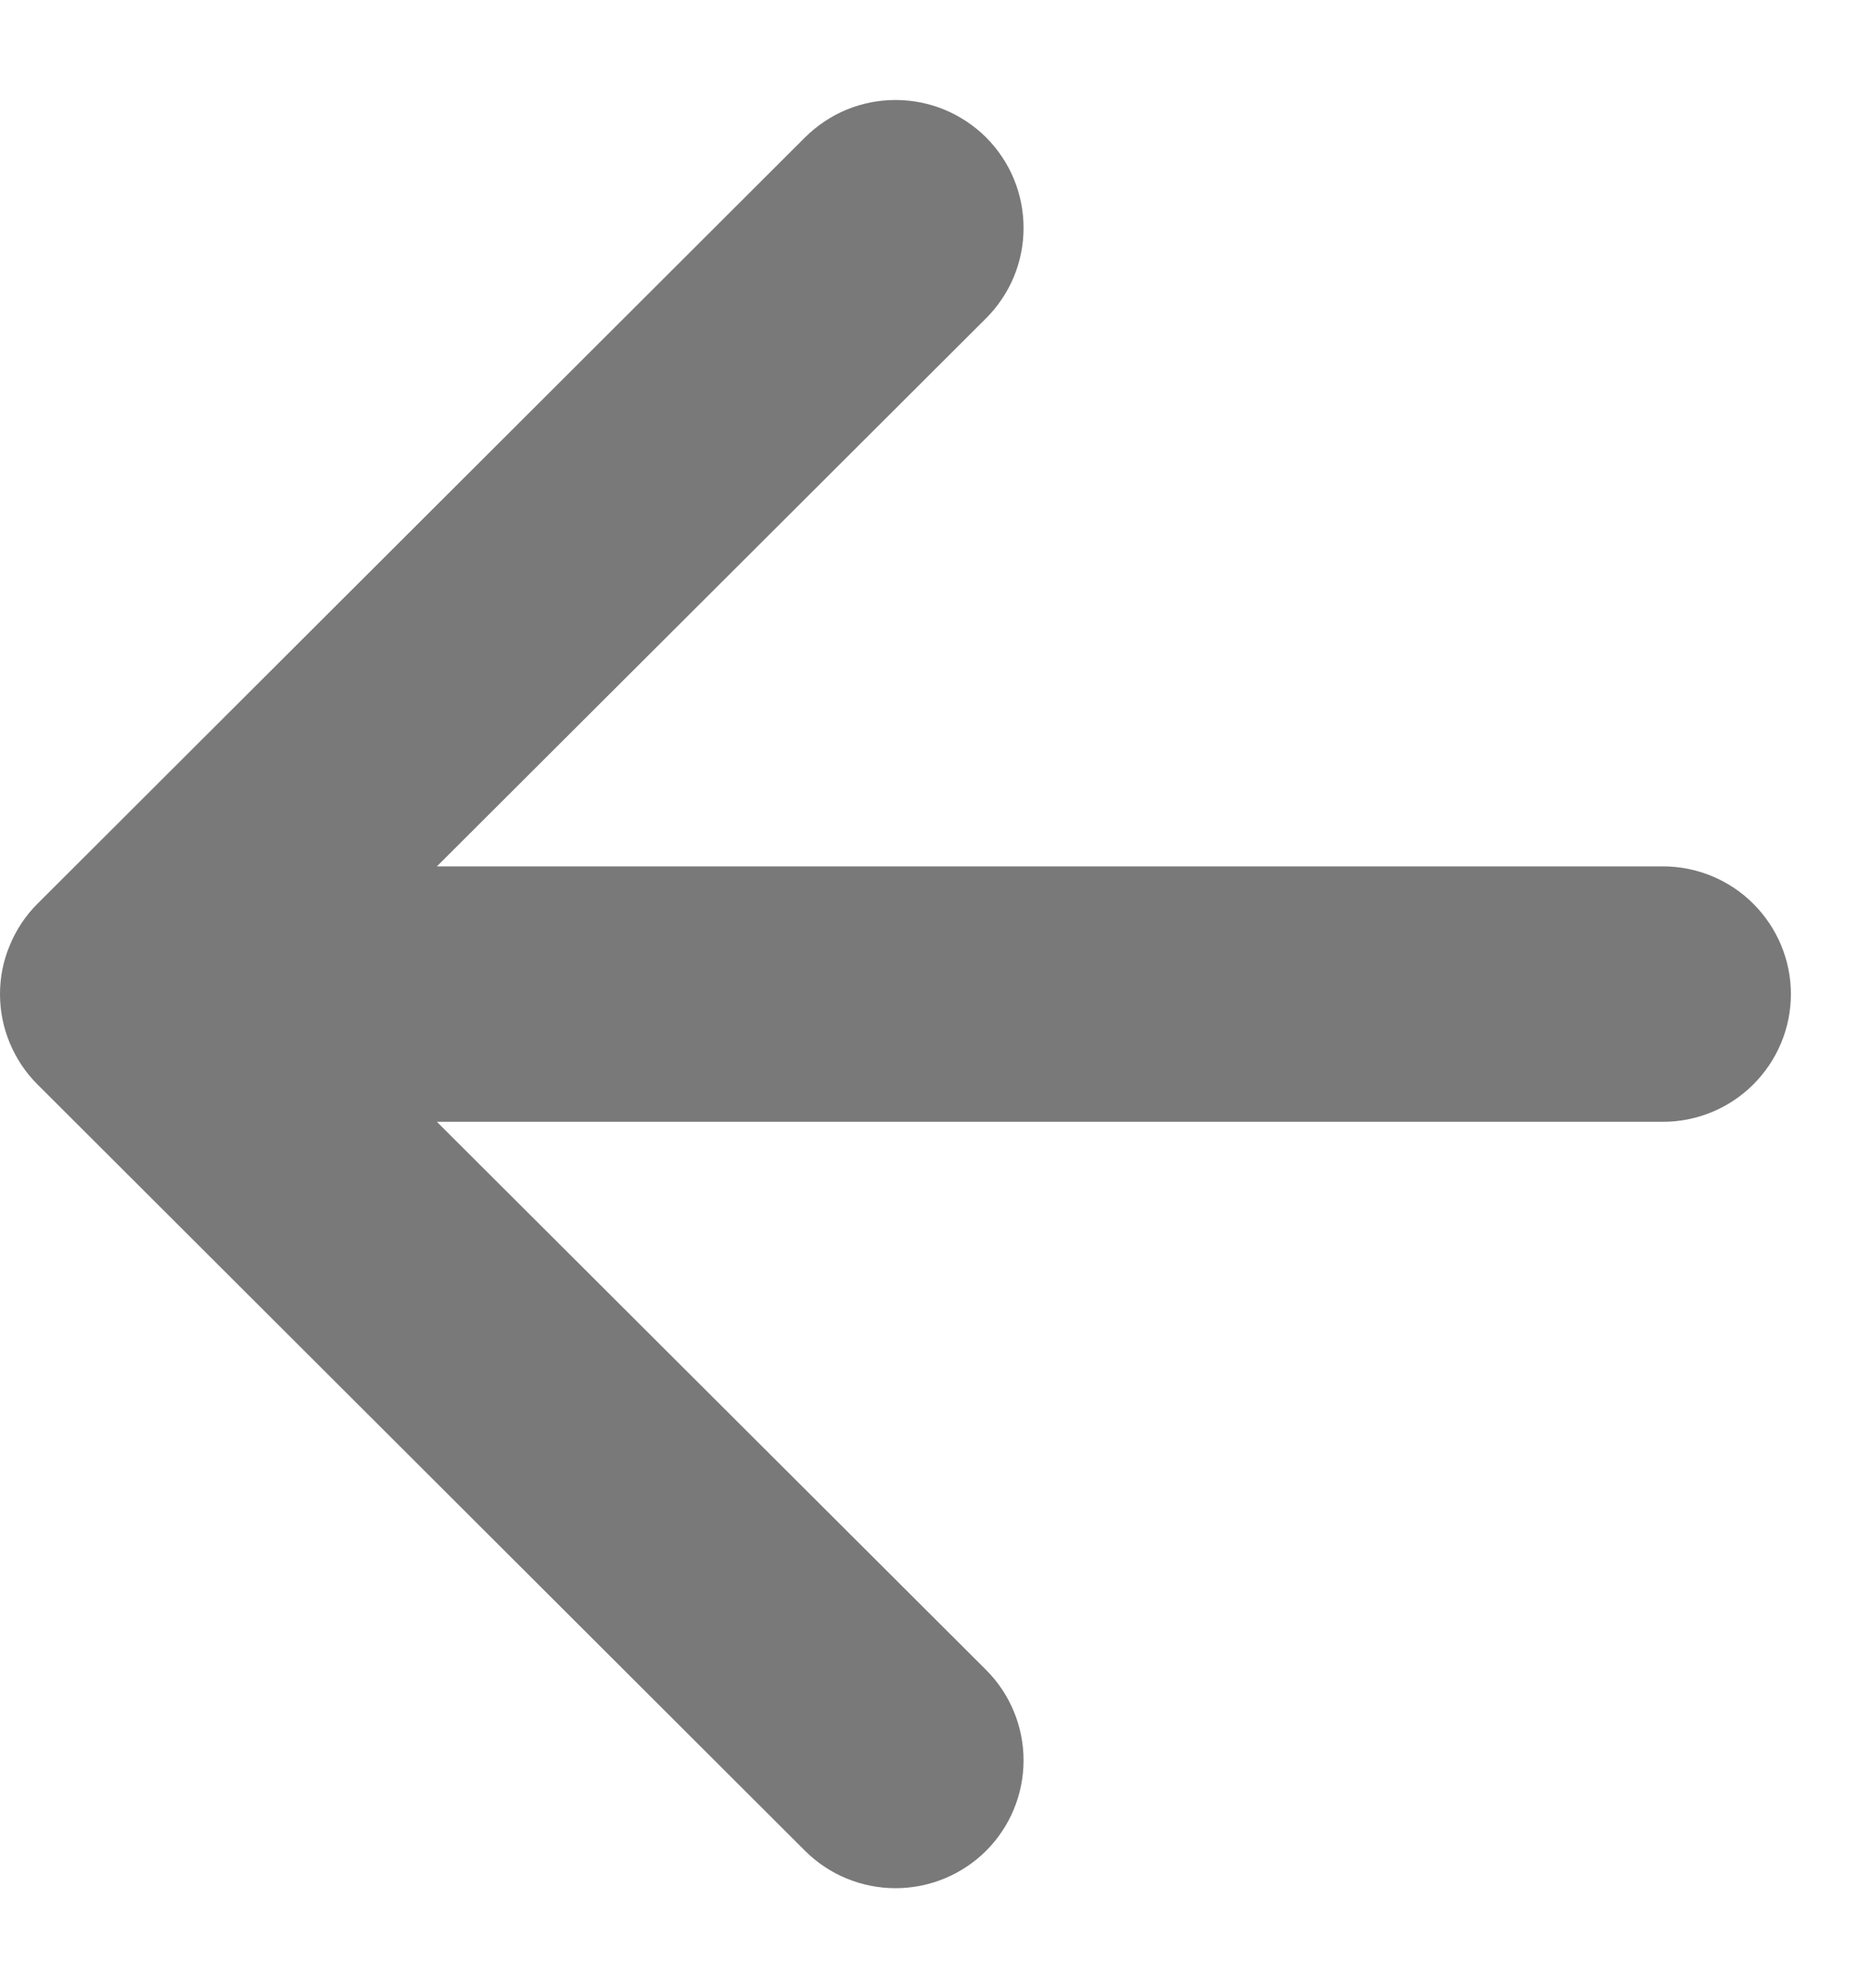 <svg width="16" height="17" viewBox="0 0 16 17" fill="none" xmlns="http://www.w3.org/2000/svg">
<path d="M8.753 15.052C8.753 14.762 8.638 14.484 8.433 14.279L3.736 9.592H14.221C14.511 9.592 14.789 9.477 14.994 9.272C15.199 9.067 15.315 8.79 15.315 8.5C15.315 8.21 15.199 7.933 14.994 7.728C14.789 7.523 14.511 7.408 14.221 7.408H3.736L8.433 2.721C8.534 2.62 8.615 2.499 8.67 2.367C8.725 2.234 8.753 2.092 8.753 1.948C8.753 1.805 8.725 1.663 8.67 1.53C8.615 1.397 8.534 1.277 8.433 1.175C8.331 1.074 8.21 0.993 8.077 0.938C7.944 0.883 7.802 0.855 7.658 0.855C7.514 0.855 7.372 0.883 7.239 0.938C7.106 0.993 6.986 1.074 6.884 1.175L0.321 7.727C0.219 7.828 0.139 7.949 0.084 8.082C0.028 8.214 0 8.356 0 8.5C0 8.644 0.028 8.786 0.084 8.919C0.139 9.051 0.219 9.172 0.321 9.273L6.884 15.825C7.089 16.03 7.368 16.145 7.658 16.145C7.949 16.145 8.227 16.03 8.433 15.825C8.638 15.62 8.753 15.342 8.753 15.052Z" fill="#797979"/>
</svg>
